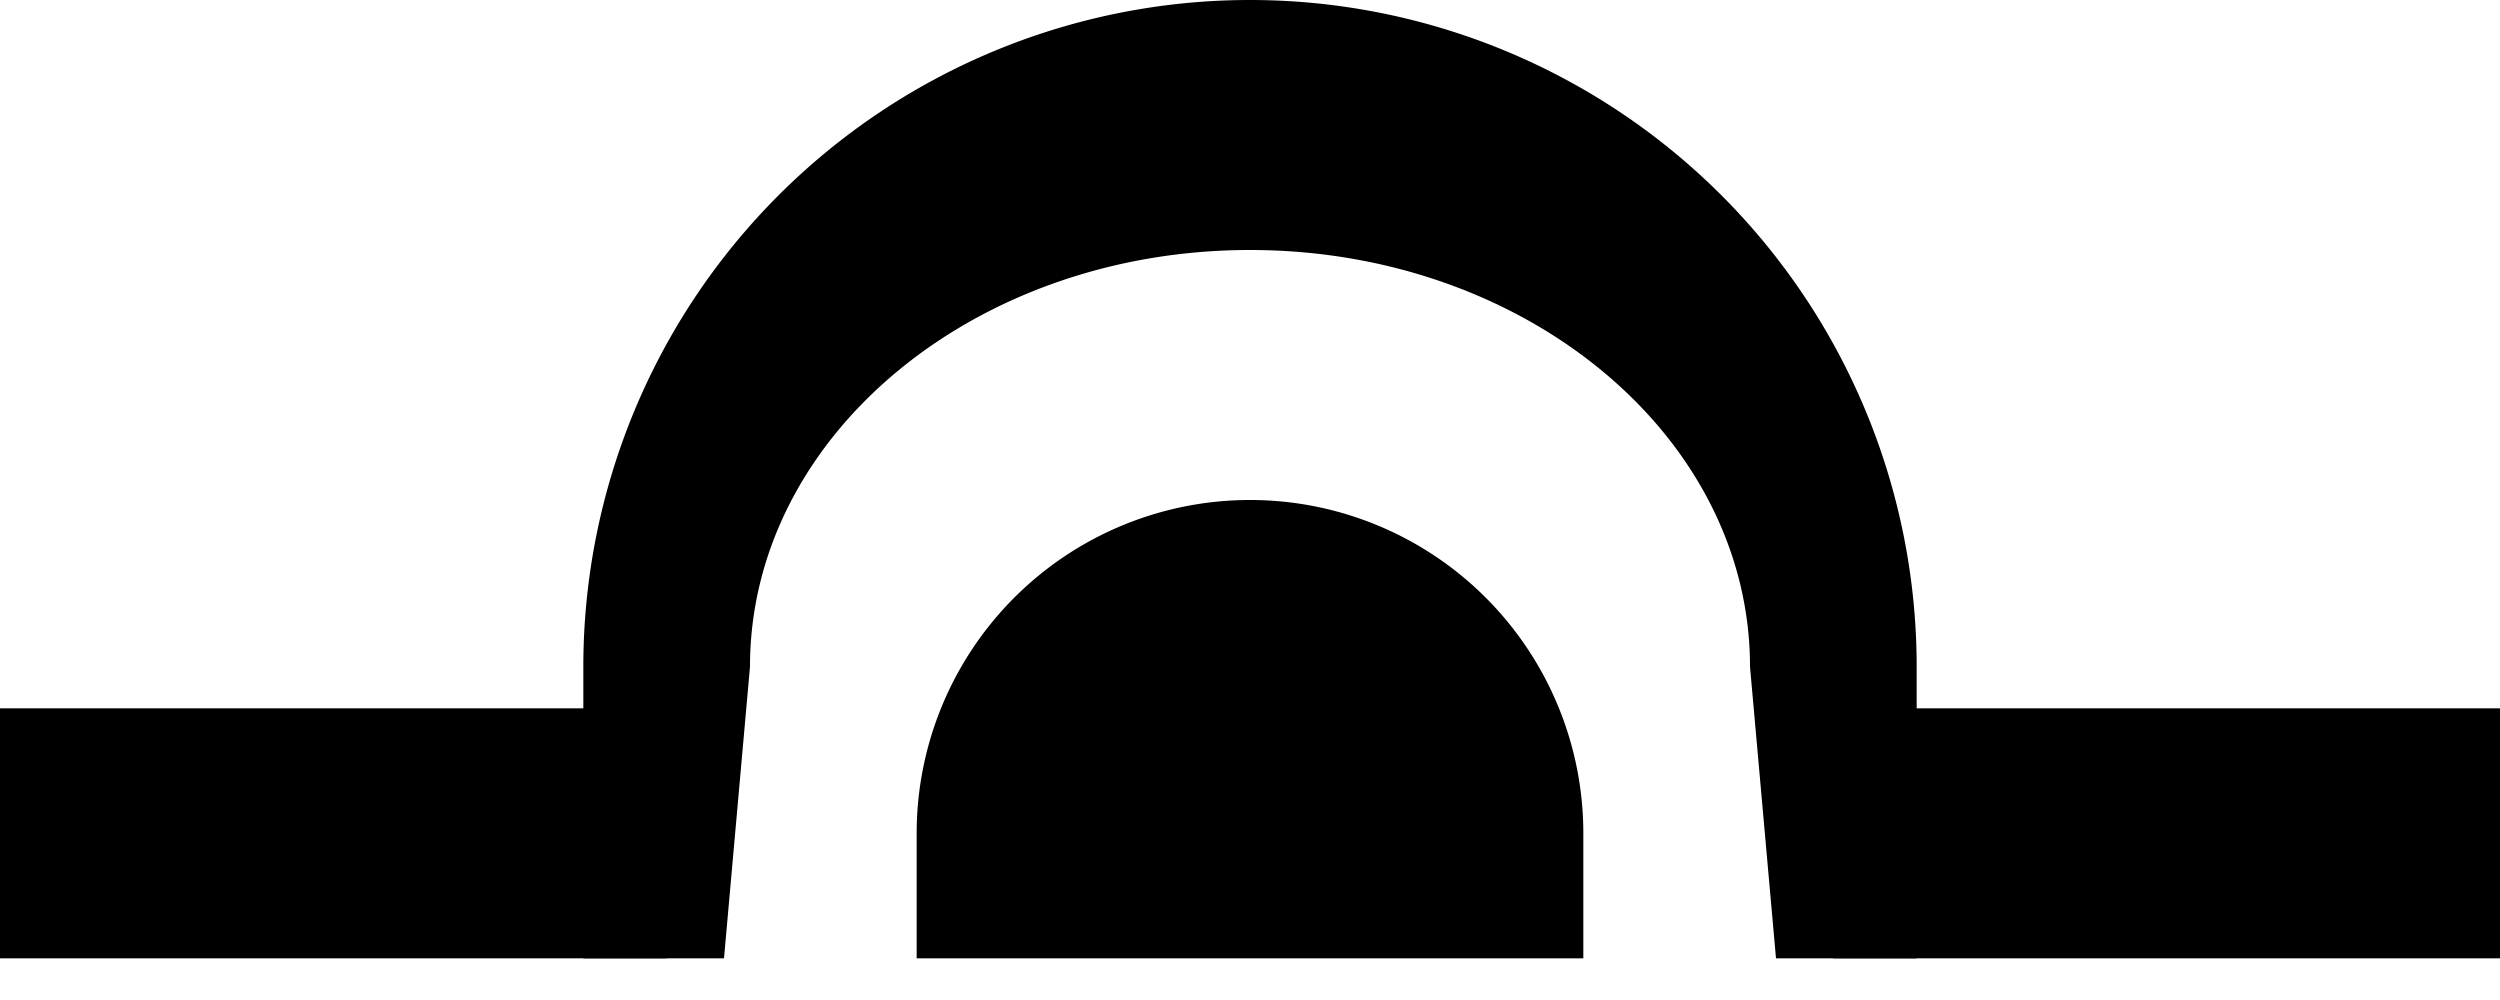 <svg xmlns="http://www.w3.org/2000/svg" version="1.0" width="15" height="6"><path d="M0 4.25v1.5h4v-1.5H0zm11 0v1.5h4v-1.5h-4zM7.5 3a2 2 0 0 0-2 2v.75h4V5a2 2 0 0 0-2-2z"/><path d="M3.5 5.75V4a4 4 0 1 1 8 0v1.75h-.844L10.5 4c0-1.38-1.343-2.5-3-2.5s-3 1.12-3 2.5l-.156 1.75H3.5z"/></svg>